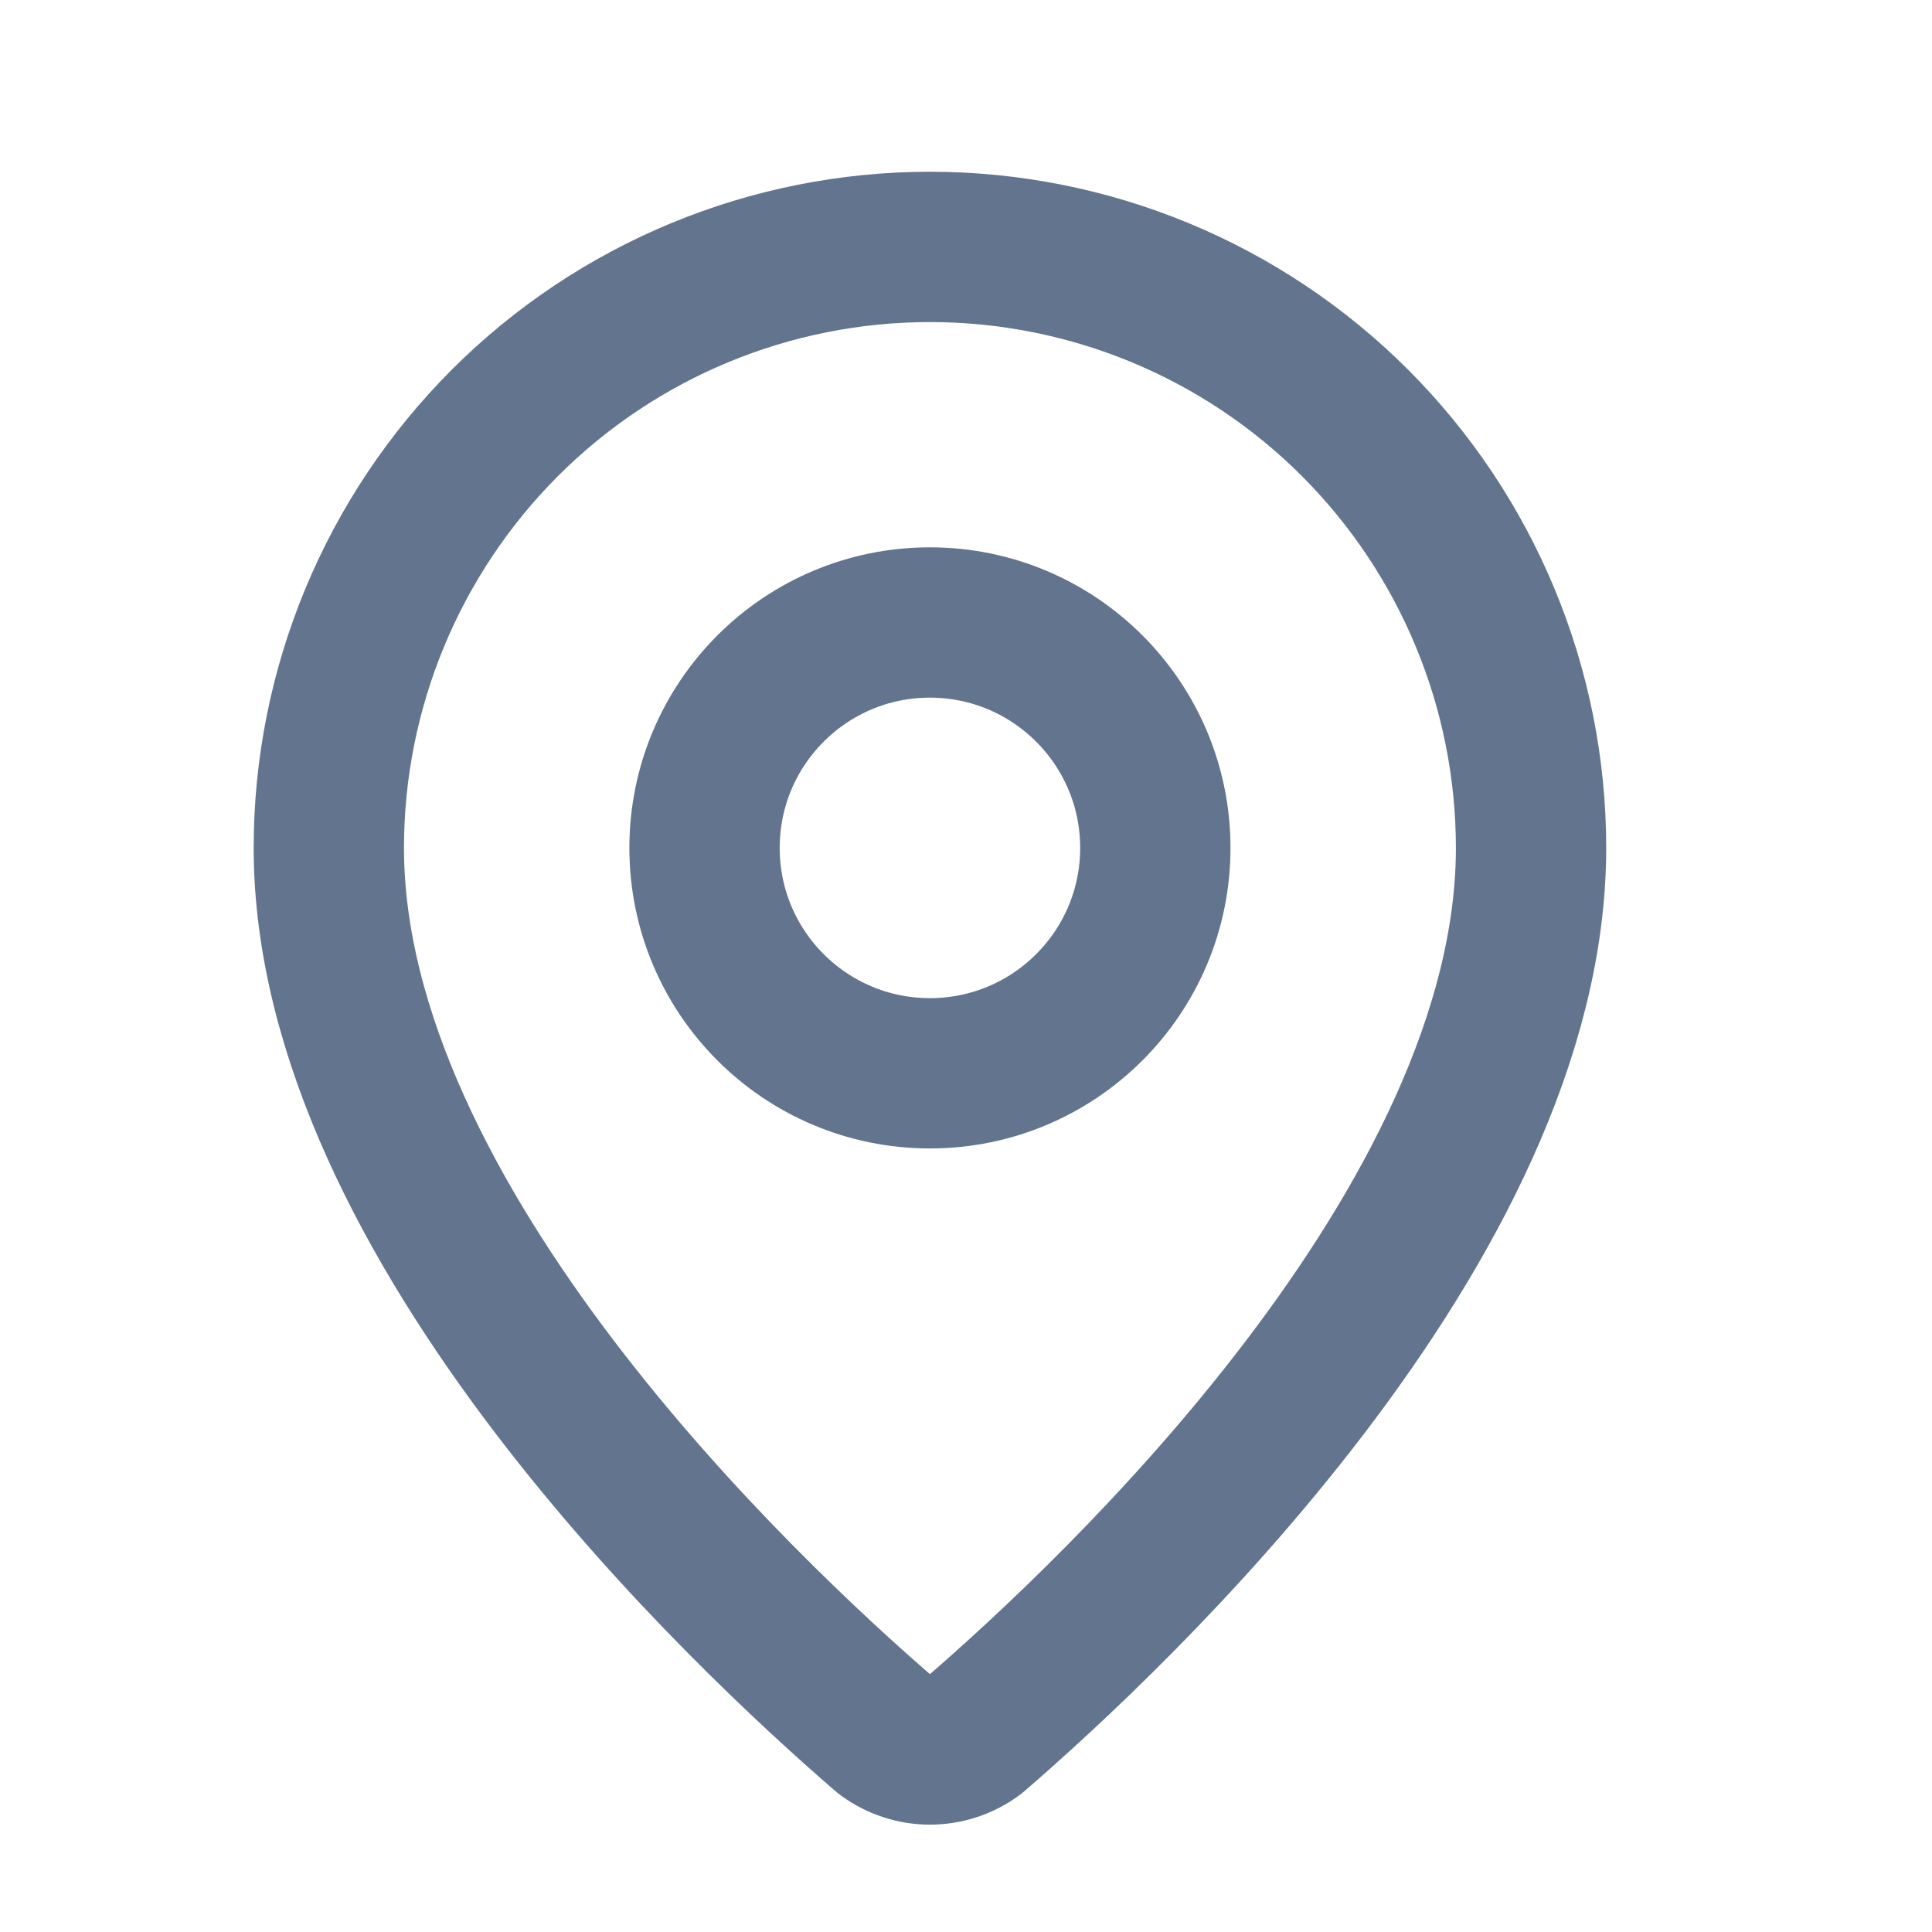 <svg width="15" height="15" viewBox="0 0 15 15" fill="none" xmlns="http://www.w3.org/2000/svg">
<path d="M11.887 6.583C11.887 9.496 8.656 12.529 7.571 13.466C7.47 13.542 7.346 13.583 7.22 13.583C7.094 13.583 6.971 13.542 6.869 13.466C5.784 12.529 2.553 9.496 2.553 6.583C2.553 5.346 3.045 4.159 3.92 3.283C4.795 2.408 5.982 1.917 7.22 1.917C8.458 1.917 9.645 2.408 10.52 3.283C11.395 4.159 11.887 5.346 11.887 6.583Z" stroke="#62748E" stroke-width="1.167" stroke-linecap="round" stroke-linejoin="round"/>
<path d="M7.22 8.333C8.186 8.333 8.97 7.55 8.97 6.583C8.97 5.617 8.186 4.833 7.22 4.833C6.253 4.833 5.47 5.617 5.47 6.583C5.47 7.55 6.253 8.333 7.22 8.333Z" stroke="#62748E" stroke-width="1.167" stroke-linecap="round" stroke-linejoin="round"/>
</svg>
